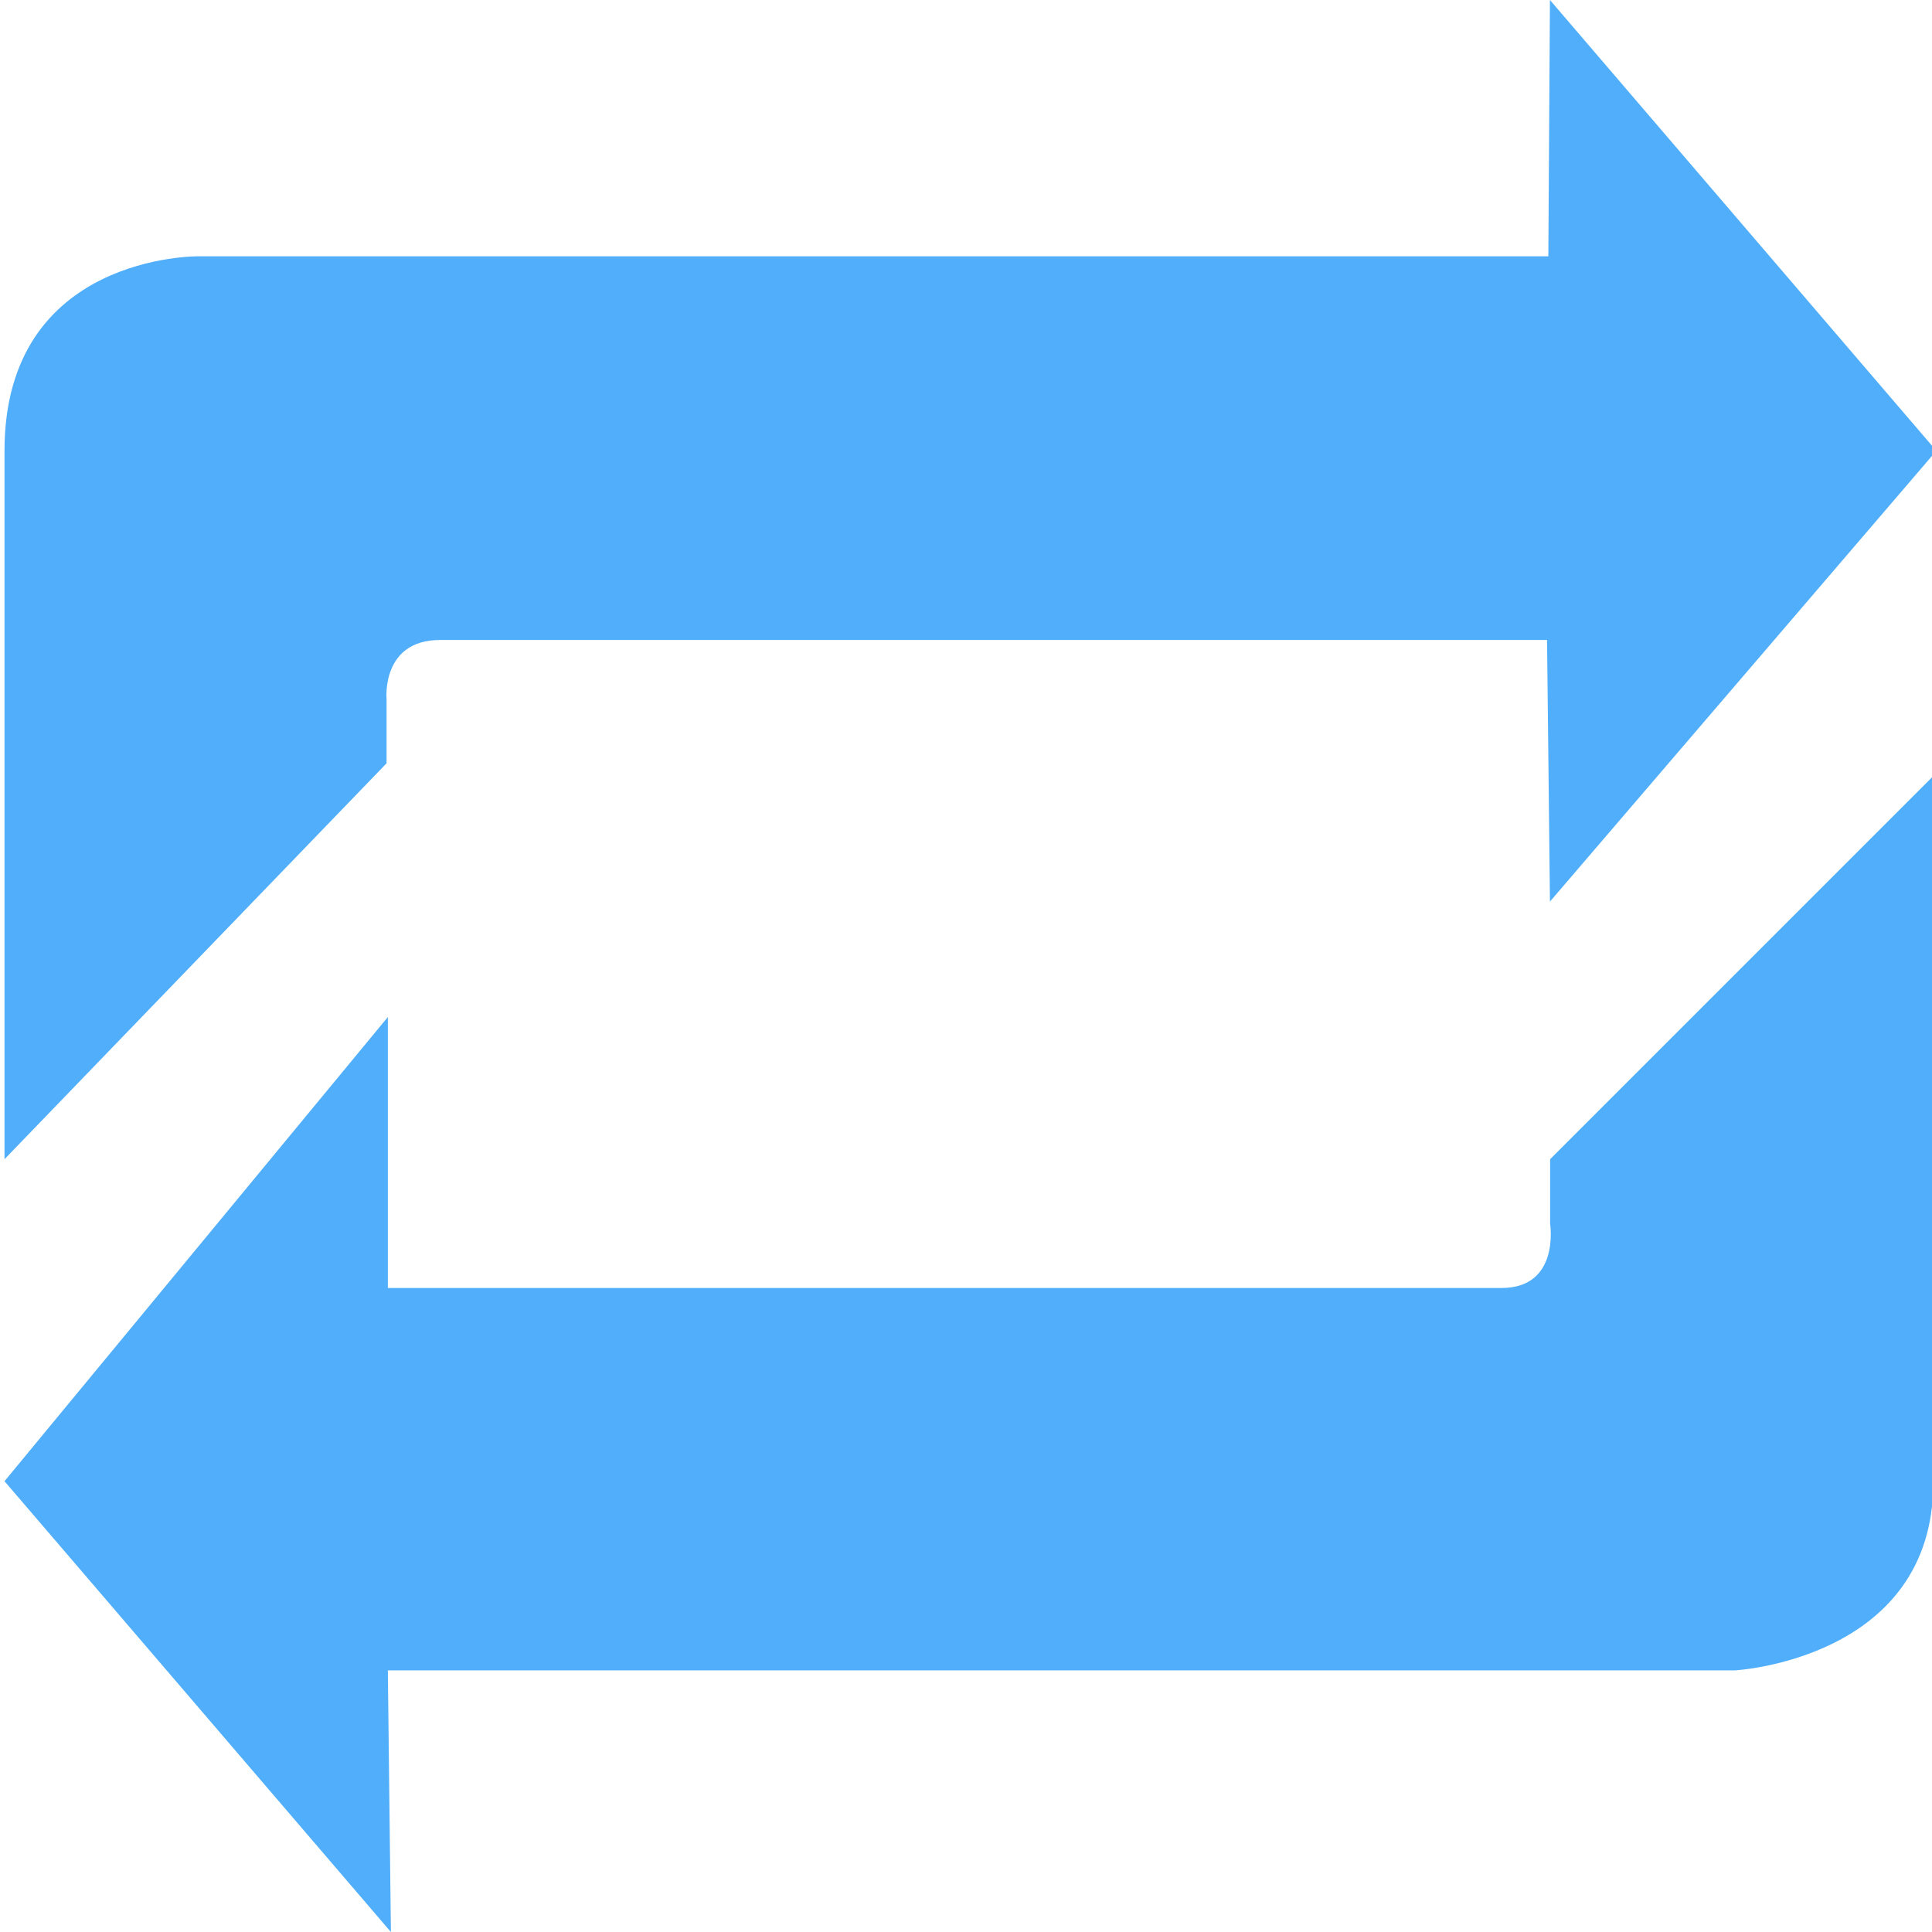 <svg xmlns="http://www.w3.org/2000/svg" width="12" height="12" viewBox="0 0 12 12">
        <path fill="#50aefa" d="M.028 7.2V2.8c0-1.225 1.206-1.208 1.206-1.208h8.383L9.627 0l2.4 2.8-2.4 2.8-.018-1.625H2.734c-.367 0-.333.366-.333.366v.4zm12-2.4l-.02 4.408c0 1.1-1.232 1.167-1.232 1.167H2.409L2.428 12l-2.4-2.8 2.381-2.883V8h6.917c.366 0 .302-.4.302-.4v-.4z"/></svg>